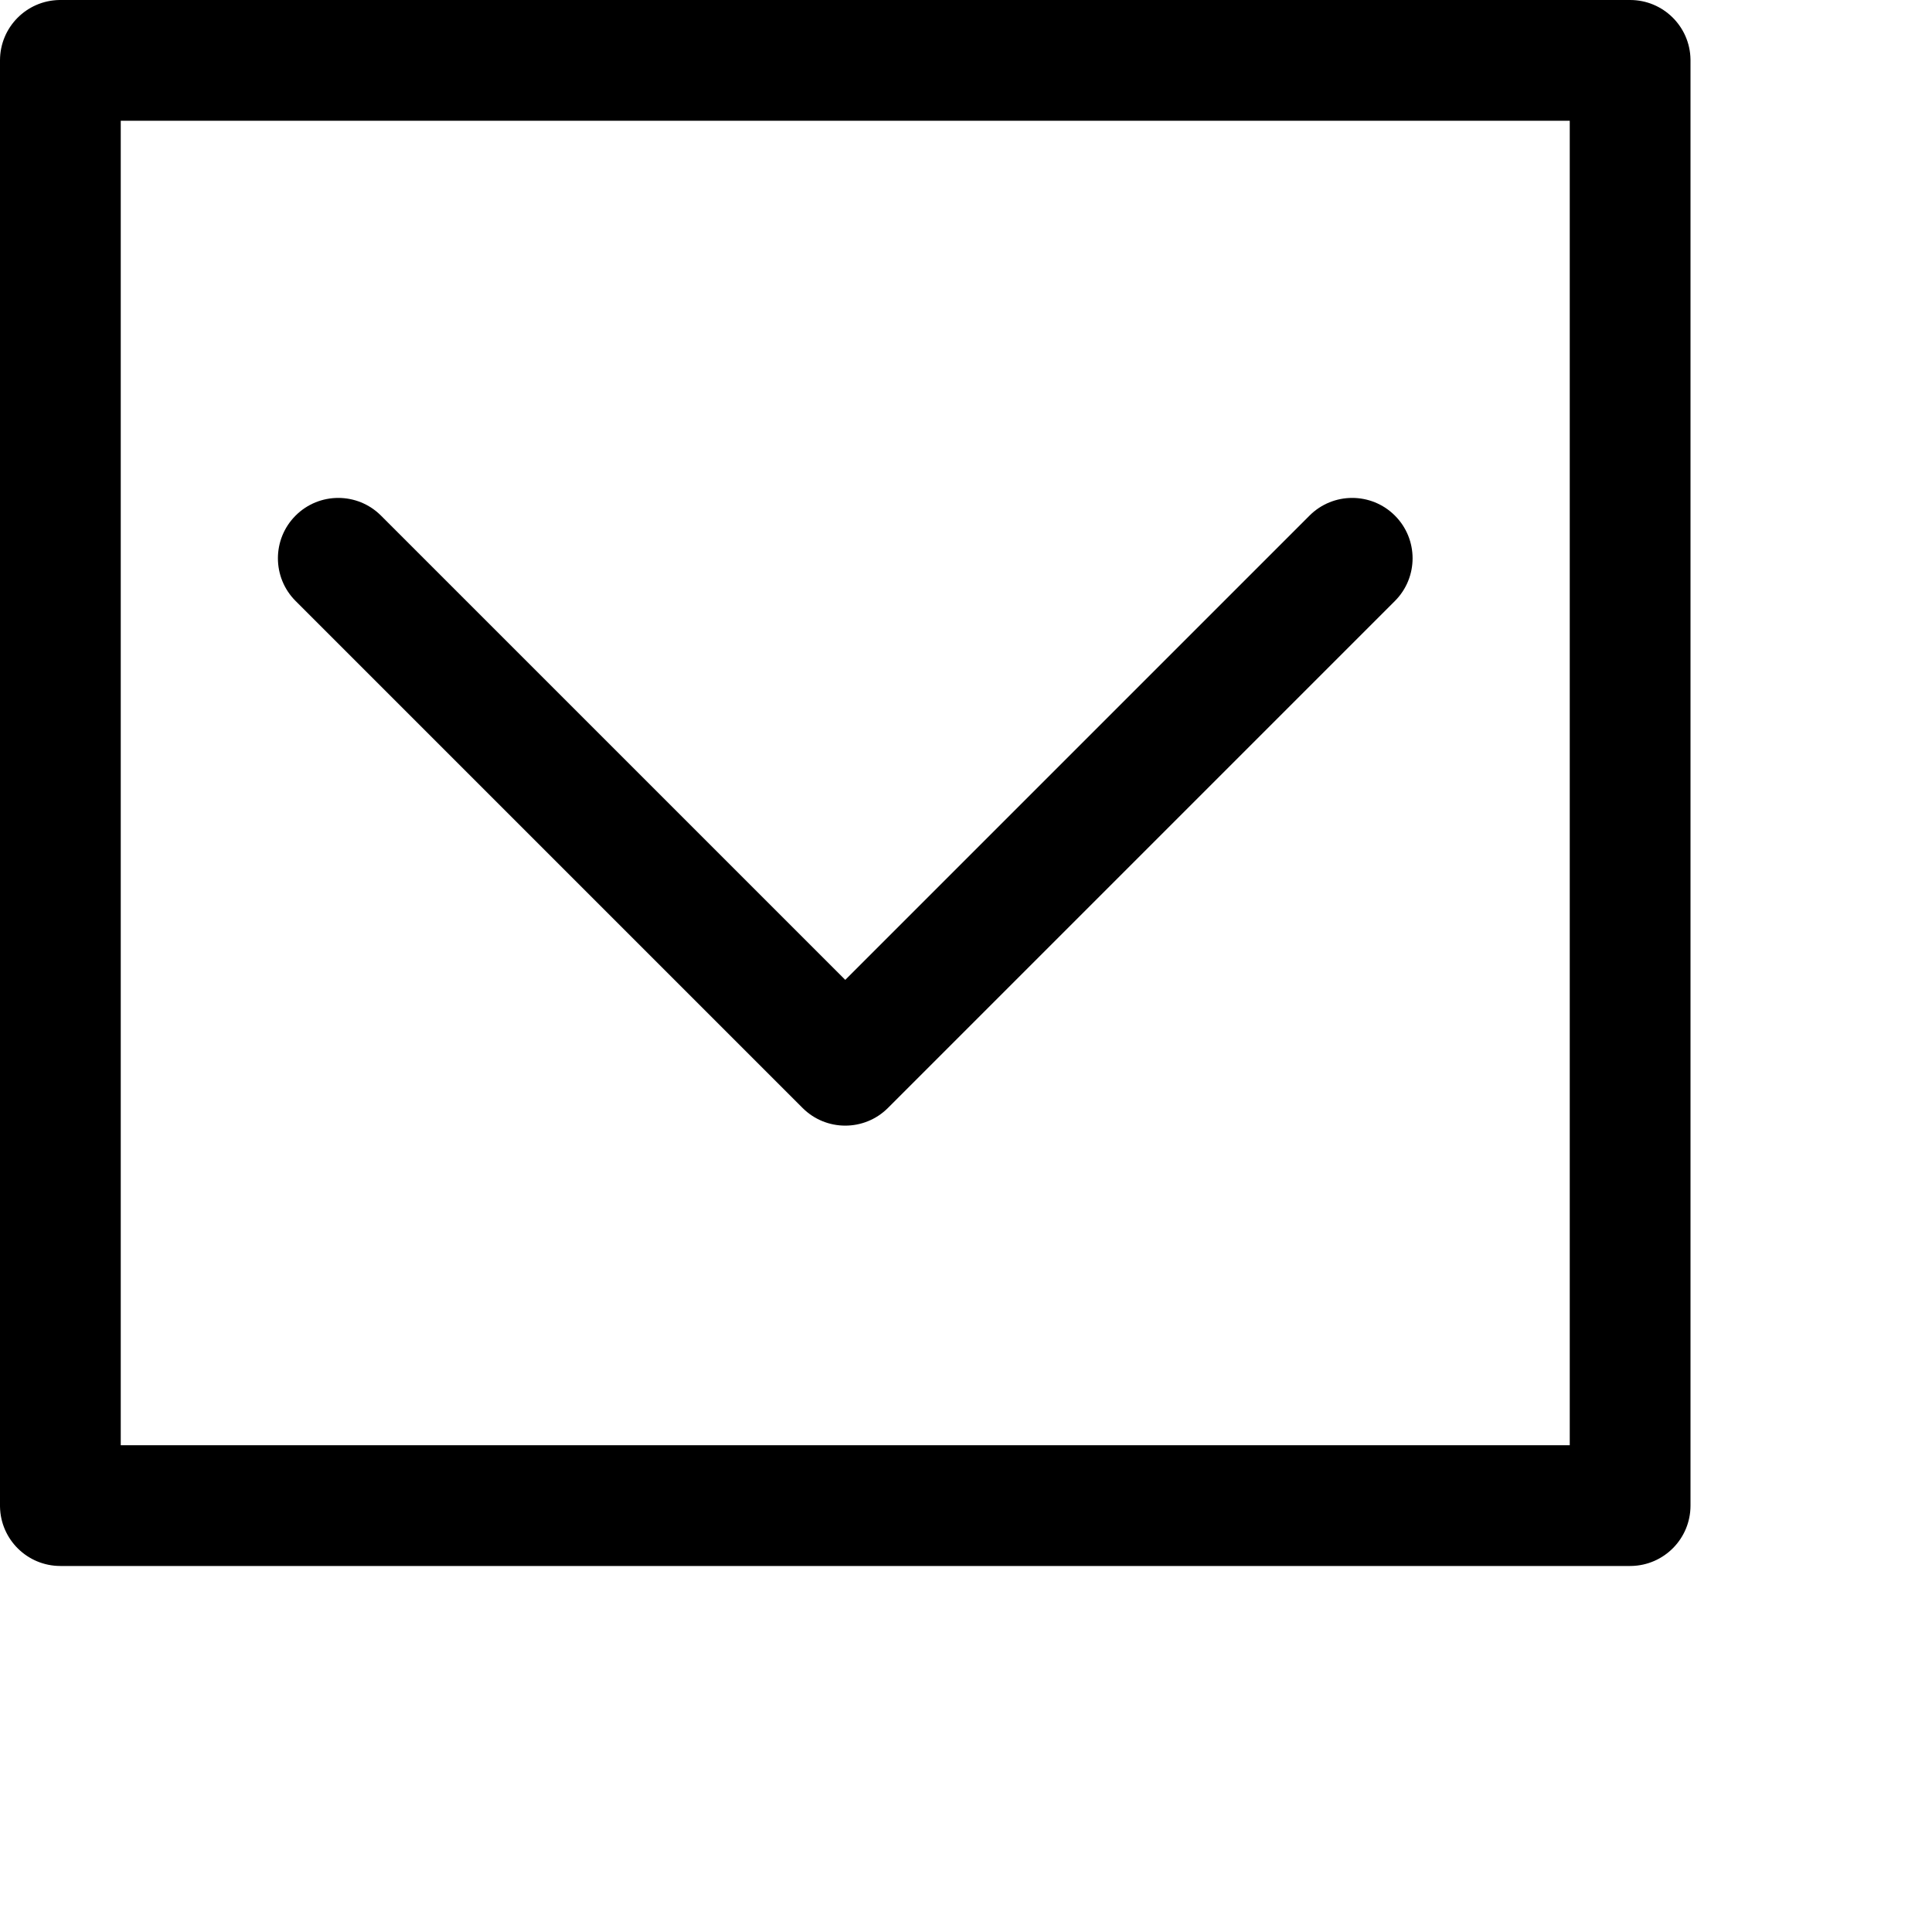 <svg width="1024px" height="1024px" viewBox="0 0 1024 1024" version="1.1" xmlns="http://www.w3.org/2000/svg" xmlns:xlink="http://www.w3.org/1999/xlink">

        <path d="M864,0 C881.496,0 895.713,14.042 895.996,31.471 L896,32 L896,798 C896,815.496 881.958,829.713 864.529,829.996 L864,830 L32,830 C14.504,830 0.287,815.958 0.004,798.529 L0,798 L0,32 C2.14268868e-15,14.504 14.042,0.287 31.471,0.004 L32,0 L864,0 Z M832,64 L64,64 L64,766 L832,766 L832,64 Z M739.328,273.279 C751.825,285.776 751.825,306.037 739.328,318.534 L470.627,587.235 C458.131,599.731 437.869,599.731 425.373,587.235 L156.672,318.534 C144.175,306.037 144.175,285.776 156.672,273.279 C169.169,260.782 189.43,260.782 201.927,273.279 L448.001,519.352 L694.073,273.279 C706.57,260.782 726.831,260.782 739.328,273.279 Z" id="path-1"></path>

    </svg>
